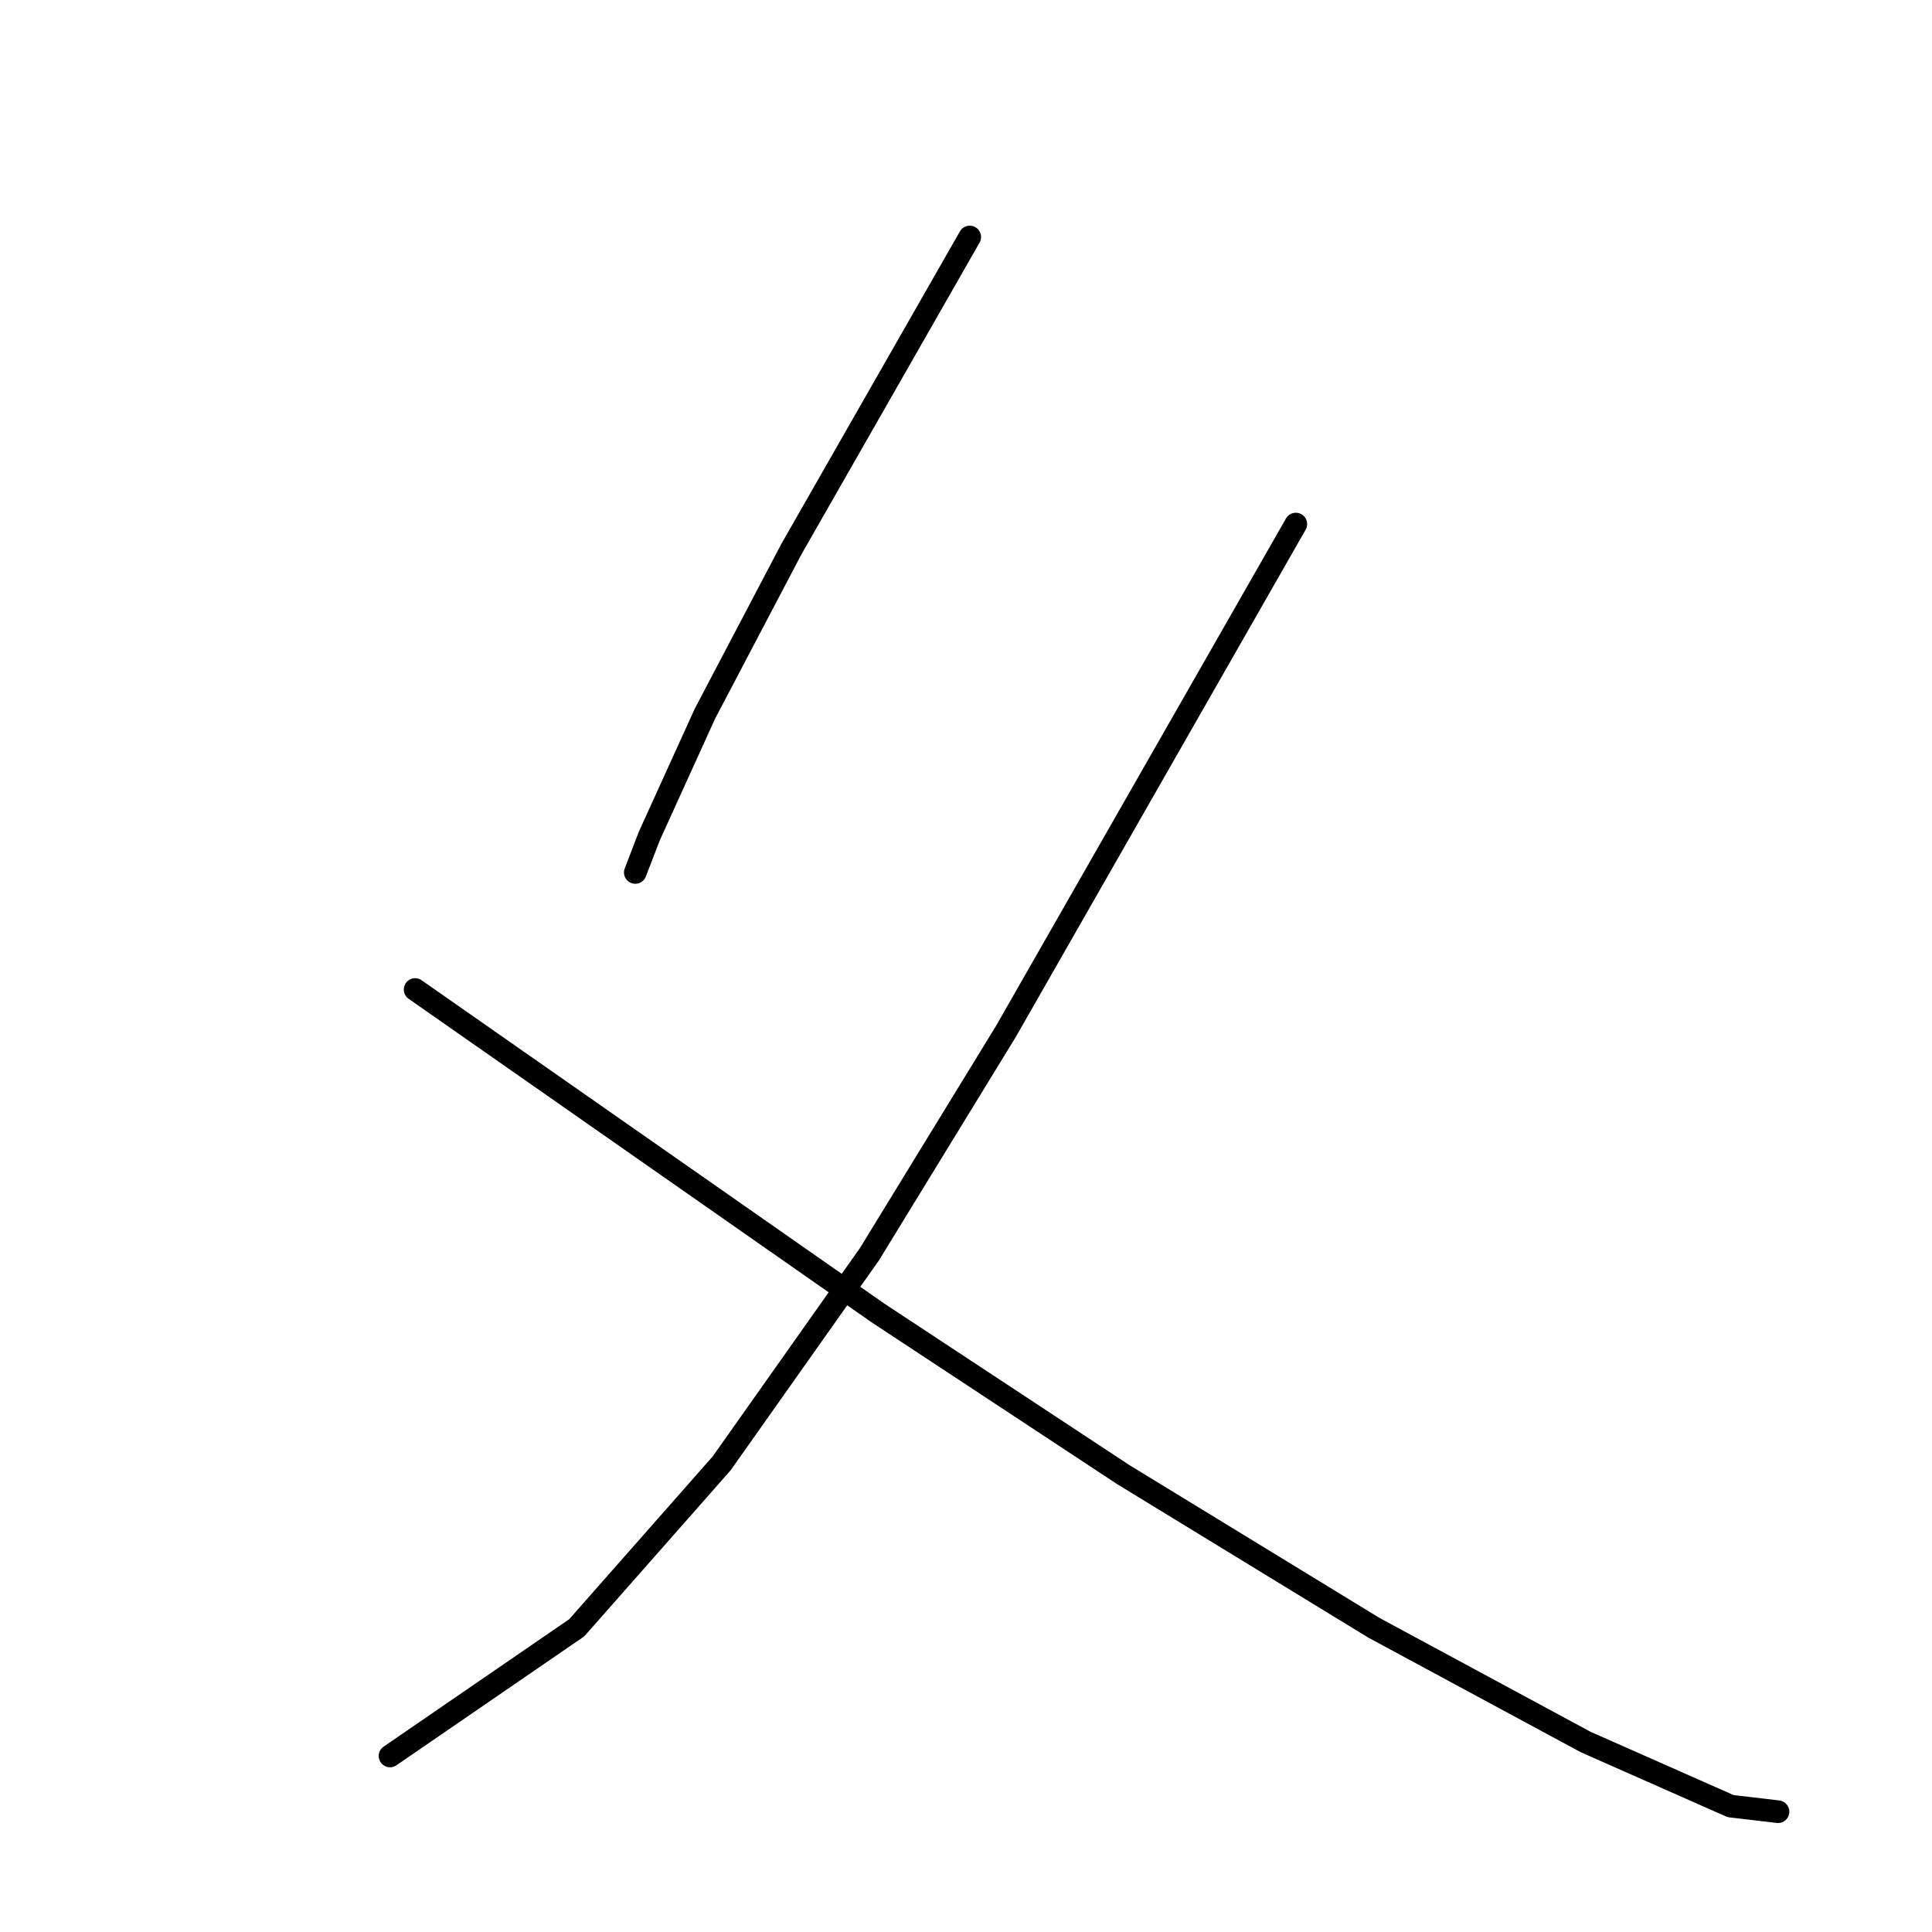 <?xml version="1.0" standalone="no"?>
    <svg width="256" height="256" xmlns="http://www.w3.org/2000/svg" version="1.1">
    <polyline stroke="black" stroke-width="3" stroke-linecap="round" fill="transparent" stroke-linejoin="round" points="128.496 31.404 116.679 52.085 104.861 72.766 93.413 94.555 86.027 110.804 84.18 115.605 84.18 115.605 " />
        <polyline stroke="black" stroke-width="3" stroke-linecap="round" fill="transparent" stroke-linejoin="round" points="171.704 69.442 152.501 103.049 133.297 136.655 115.201 166.199 95.628 193.897 76.425 215.686 51.681 232.674 51.681 232.674 " />
        <polyline stroke="black" stroke-width="3" stroke-linecap="round" fill="transparent" stroke-linejoin="round" points="55.005 131.116 85.657 152.535 116.309 173.955 148.808 195.374 182.045 215.686 210.112 230.827 229.315 239.321 235.594 240.06 235.594 240.06 " />
        </svg>
